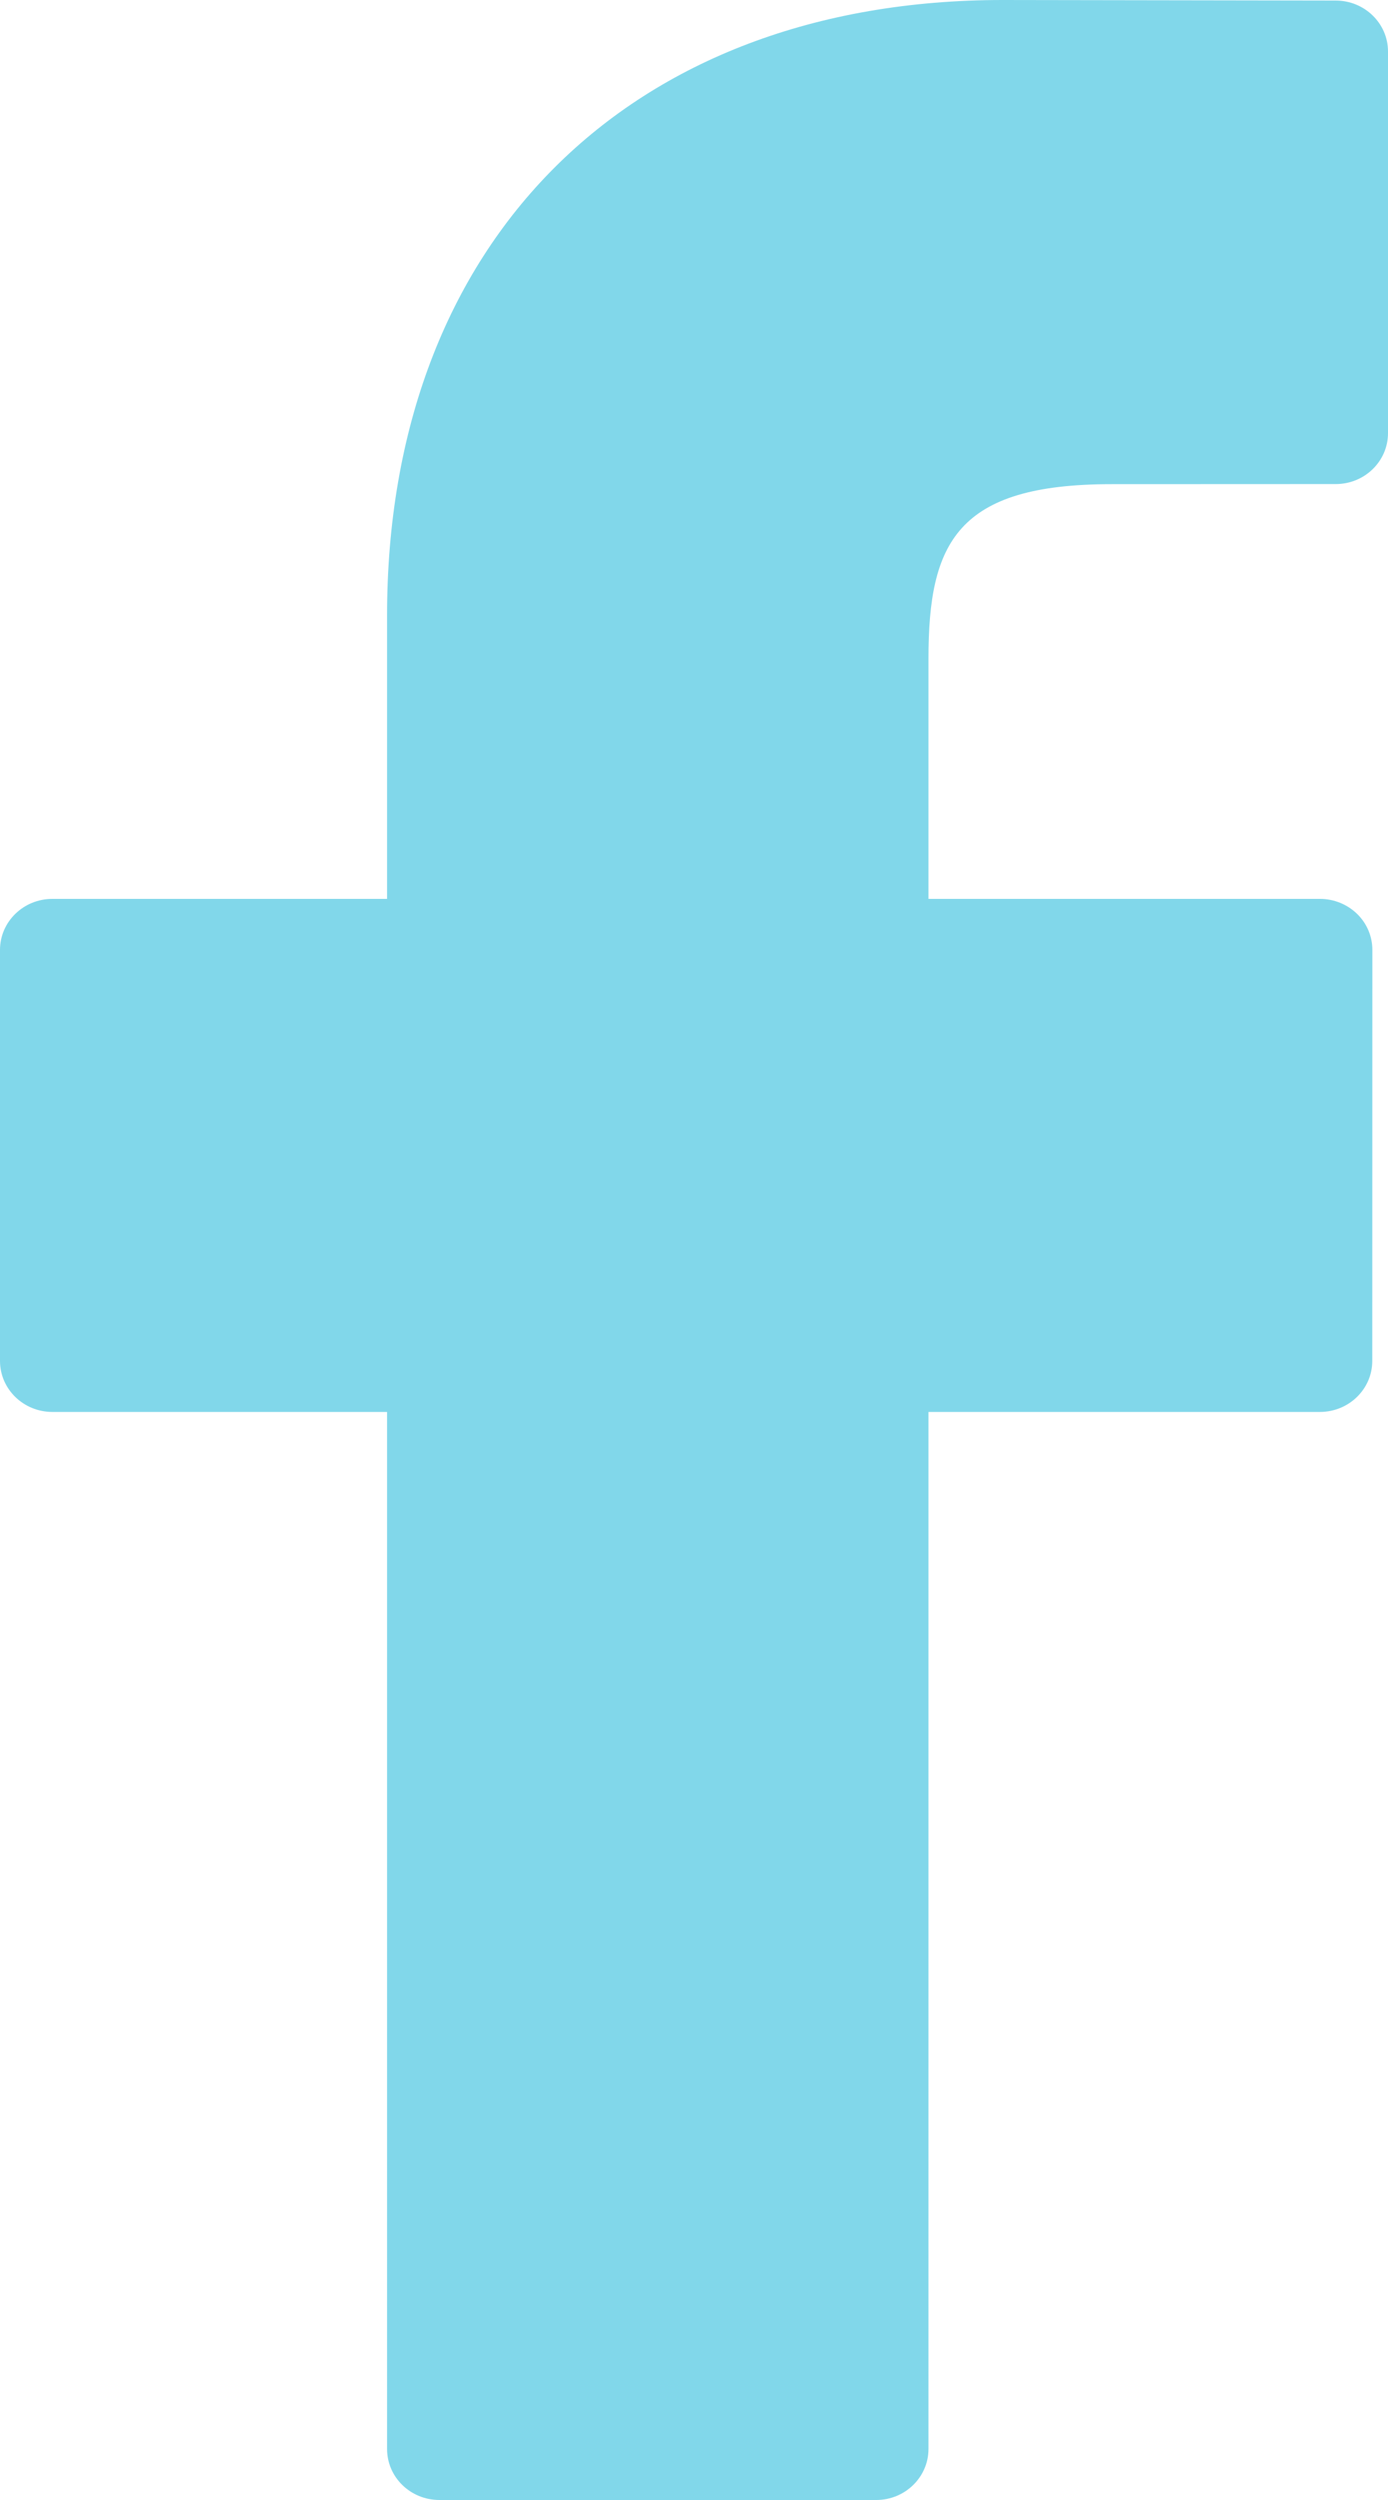 <?xml version="1.0" encoding="UTF-8"?>
<svg width="15px" height="27px" viewBox="0 0 15 27" version="1.1" xmlns="http://www.w3.org/2000/svg" xmlns:xlink="http://www.w3.org/1999/xlink">
    <!-- Generator: Sketch 50.2 (55047) - http://www.bohemiancoding.com/sketch -->
    <title>facebook-logo (1)</title>
    <desc>Created with Sketch.</desc>
    <defs></defs>
    <g id="Page-1" stroke="none" stroke-width="1" fill="none" fill-rule="evenodd">
        <g id="Entidades-Programa-Detalle-Copy-5" transform="translate(-1340, -698)" fill="#81D7EA" fill-rule="nonzero">
            <g id="Ficha" transform="translate(830, 0)">
                <g id="Group-3" transform="translate(33, 489)">
                    <g id="Group-Copy-4" transform="translate(0, 195)">
                        <g id="facebook-logo-(1)" transform="translate(477, 14)">
                            <path d="M14.435,0.006 L10.837,0 C6.795,0 4.183,2.608 4.183,6.645 L4.183,9.708 L0.566,9.708 C0.253,9.708 0,9.955 0,10.259 L0,14.698 C0,15.002 0.253,15.249 0.566,15.249 L4.183,15.249 L4.183,26.449 C4.183,26.754 4.436,27 4.749,27 L9.469,27 C9.781,27 10.034,26.753 10.034,26.449 L10.034,15.249 L14.264,15.249 C14.577,15.249 14.83,15.002 14.83,14.698 L14.831,10.259 C14.831,10.113 14.772,9.973 14.666,9.87 C14.56,9.767 14.416,9.708 14.265,9.708 L10.034,9.708 L10.034,7.111 C10.034,5.863 10.34,5.229 12.011,5.229 L14.435,5.228 C14.747,5.228 15,4.982 15,4.678 L15,0.556 C15,0.253 14.747,0.006 14.435,0.006 Z" id="Shape"></path>
                        </g>
                    </g>
                </g>
            </g>
        </g>
    </g>
</svg>